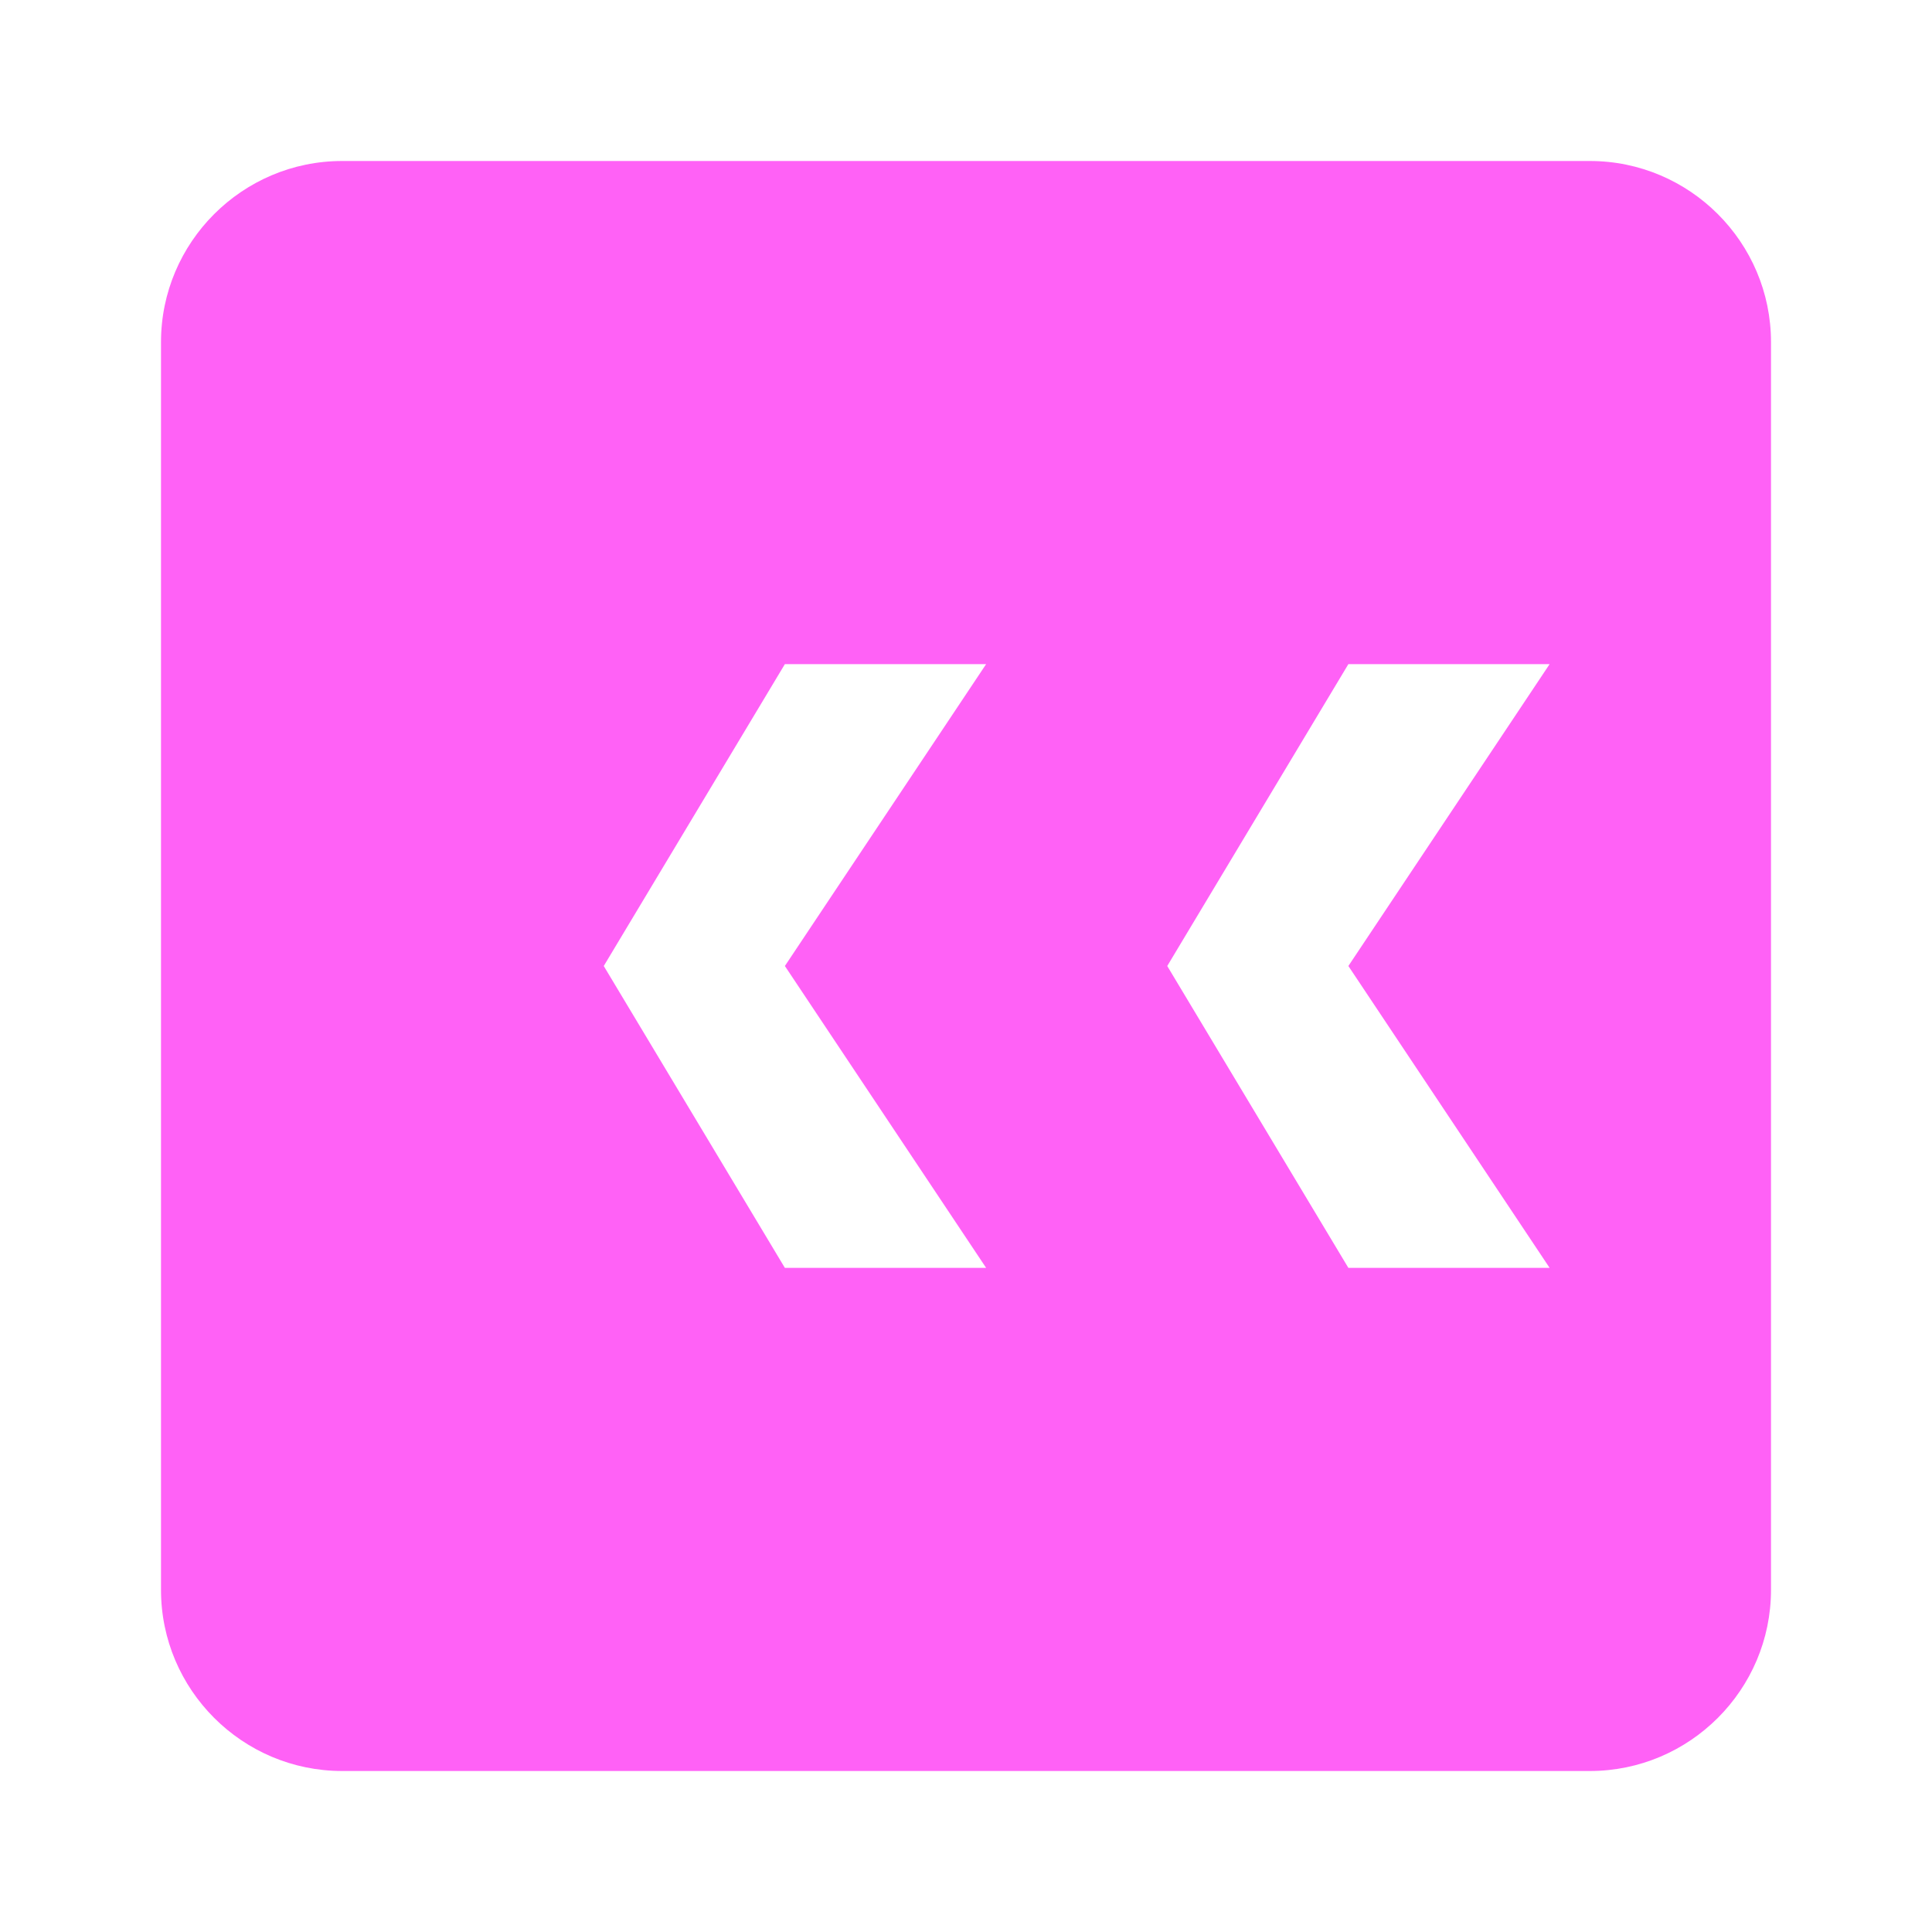 <svg xmlns="http://www.w3.org/2000/svg" viewBox="0 0 24 24" width="100" height="100"><path fill="#FF61F6" d="M19.75 2H4.25C3.01 2 2 3.01 2 4.25v15.5C2 20.99 3.01 22 4.25 22h15.5c1.24 0 2.25-1.01 2.25-2.25V4.25C22 3.01 20.99 2 19.75 2zM9.75 15.75L7.5 12l2.25-3.75h2.5L9.75 12l2.5 3.75h-2.5zm7 0L14.5 12l2.25-3.75h2.5L16.75 12l2.5 3.75h-2.5z"/></svg>